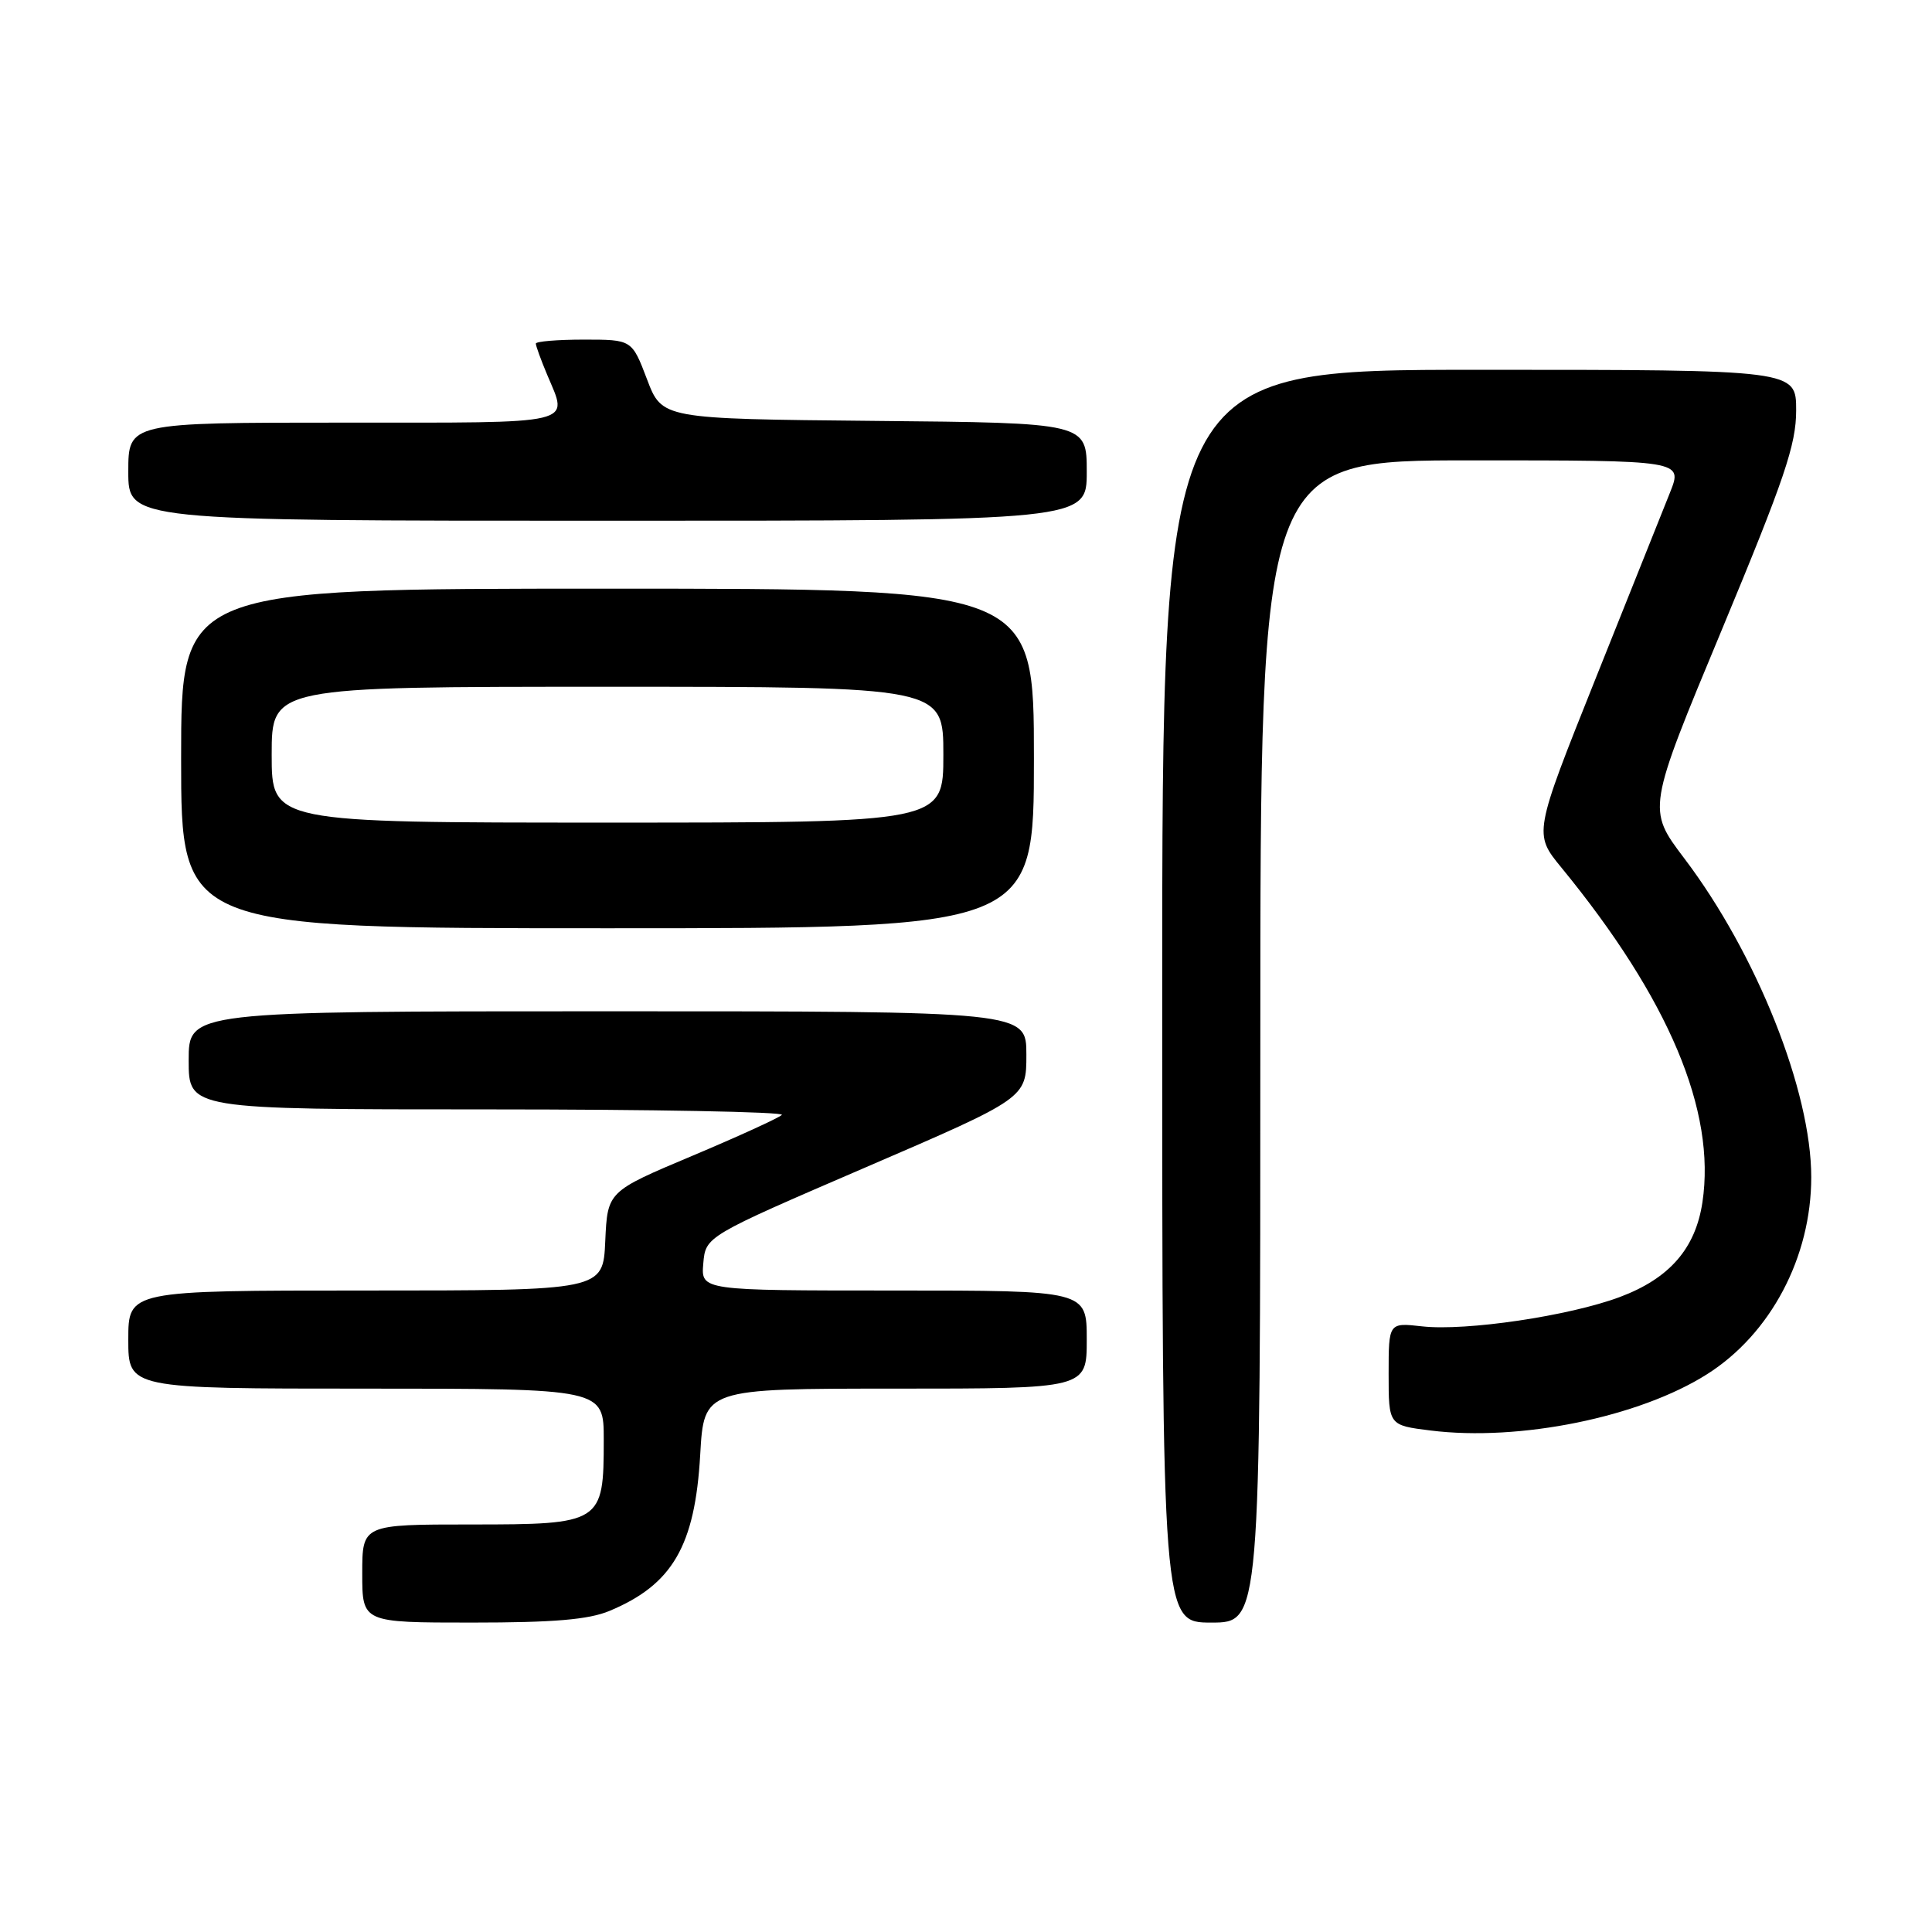<?xml version="1.0" encoding="UTF-8" standalone="no"?>
<!DOCTYPE svg PUBLIC "-//W3C//DTD SVG 1.1//EN" "http://www.w3.org/Graphics/SVG/1.1/DTD/svg11.dtd" >
<svg xmlns="http://www.w3.org/2000/svg" xmlns:xlink="http://www.w3.org/1999/xlink" version="1.1" viewBox="0 0 256 256">
 <g >
 <path fill="currentColor"
d=" M 80.77 213.45 C 89.11 209.97 92.09 204.84 92.78 192.78 C 93.28 184.00 93.28 184.00 118.64 184.00 C 144.00 184.00 144.00 184.00 144.00 177.50 C 144.00 171.00 144.00 171.00 118.44 171.00 C 92.88 171.00 92.88 171.00 93.19 167.41 C 93.50 163.82 93.50 163.82 114.75 154.66 C 136.00 145.50 136.00 145.50 136.00 139.75 C 136.00 134.00 136.00 134.00 80.50 134.00 C 25.00 134.00 25.00 134.00 25.00 140.50 C 25.00 147.00 25.00 147.00 64.67 147.00 C 86.48 147.00 104.00 147.33 103.60 147.73 C 103.20 148.13 97.84 150.58 91.69 153.17 C 80.50 157.88 80.50 157.88 80.20 164.44 C 79.91 171.00 79.91 171.00 48.45 171.00 C 17.00 171.00 17.00 171.00 17.00 177.50 C 17.00 184.00 17.00 184.00 48.50 184.00 C 80.00 184.00 80.00 184.00 80.00 190.78 C 80.00 201.83 79.74 202.00 62.44 202.00 C 48.00 202.00 48.00 202.00 48.00 208.50 C 48.00 215.00 48.00 215.00 62.53 215.00 C 73.39 215.00 78.00 214.61 80.77 213.45 Z  M 167.00 138.00 C 167.00 61.00 167.00 61.00 194.99 61.00 C 222.98 61.00 222.98 61.00 221.29 65.25 C 220.36 67.59 215.91 78.72 211.40 89.98 C 203.21 110.47 203.21 110.47 206.91 114.98 C 221.13 132.34 227.40 147.21 225.58 159.31 C 224.66 165.44 221.21 169.40 214.64 171.86 C 207.95 174.37 194.23 176.40 188.44 175.75 C 184.00 175.25 184.00 175.25 184.00 182.05 C 184.00 188.86 184.00 188.86 189.56 189.55 C 201.34 191.02 217.22 187.79 226.21 182.08 C 234.63 176.74 240.00 166.58 240.00 155.98 C 240.00 144.57 232.77 126.40 223.17 113.73 C 218.25 107.23 218.25 107.23 228.13 83.50 C 236.46 63.46 238.00 58.93 238.00 54.38 C 238.00 49.00 238.00 49.00 196.00 49.00 C 154.00 49.00 154.00 49.00 154.00 132.00 C 154.00 215.00 154.00 215.00 160.50 215.00 C 167.00 215.00 167.00 215.00 167.00 138.00 Z  M 137.00 100.50 C 137.00 78.00 137.00 78.00 80.50 78.00 C 24.00 78.00 24.00 78.00 24.00 100.50 C 24.00 123.00 24.00 123.00 80.50 123.00 C 137.00 123.00 137.00 123.00 137.00 100.50 Z  M 144.00 62.52 C 144.00 56.03 144.00 56.03 115.86 55.77 C 87.72 55.50 87.72 55.50 85.73 50.25 C 83.73 45.00 83.73 45.00 77.37 45.00 C 73.86 45.00 71.00 45.24 71.00 45.53 C 71.00 45.82 71.67 47.68 72.50 49.65 C 75.31 56.37 76.88 56.00 45.50 56.00 C 17.00 56.00 17.00 56.00 17.00 62.50 C 17.00 69.00 17.00 69.00 80.50 69.00 C 144.00 69.00 144.00 69.00 144.00 62.52 Z  M 36.00 100.00 C 36.00 91.00 36.00 91.00 80.50 91.00 C 125.00 91.00 125.00 91.00 125.00 100.00 C 125.00 109.00 125.00 109.00 80.50 109.00 C 36.00 109.00 36.00 109.00 36.00 100.00 Z "/>
</g>
</svg>